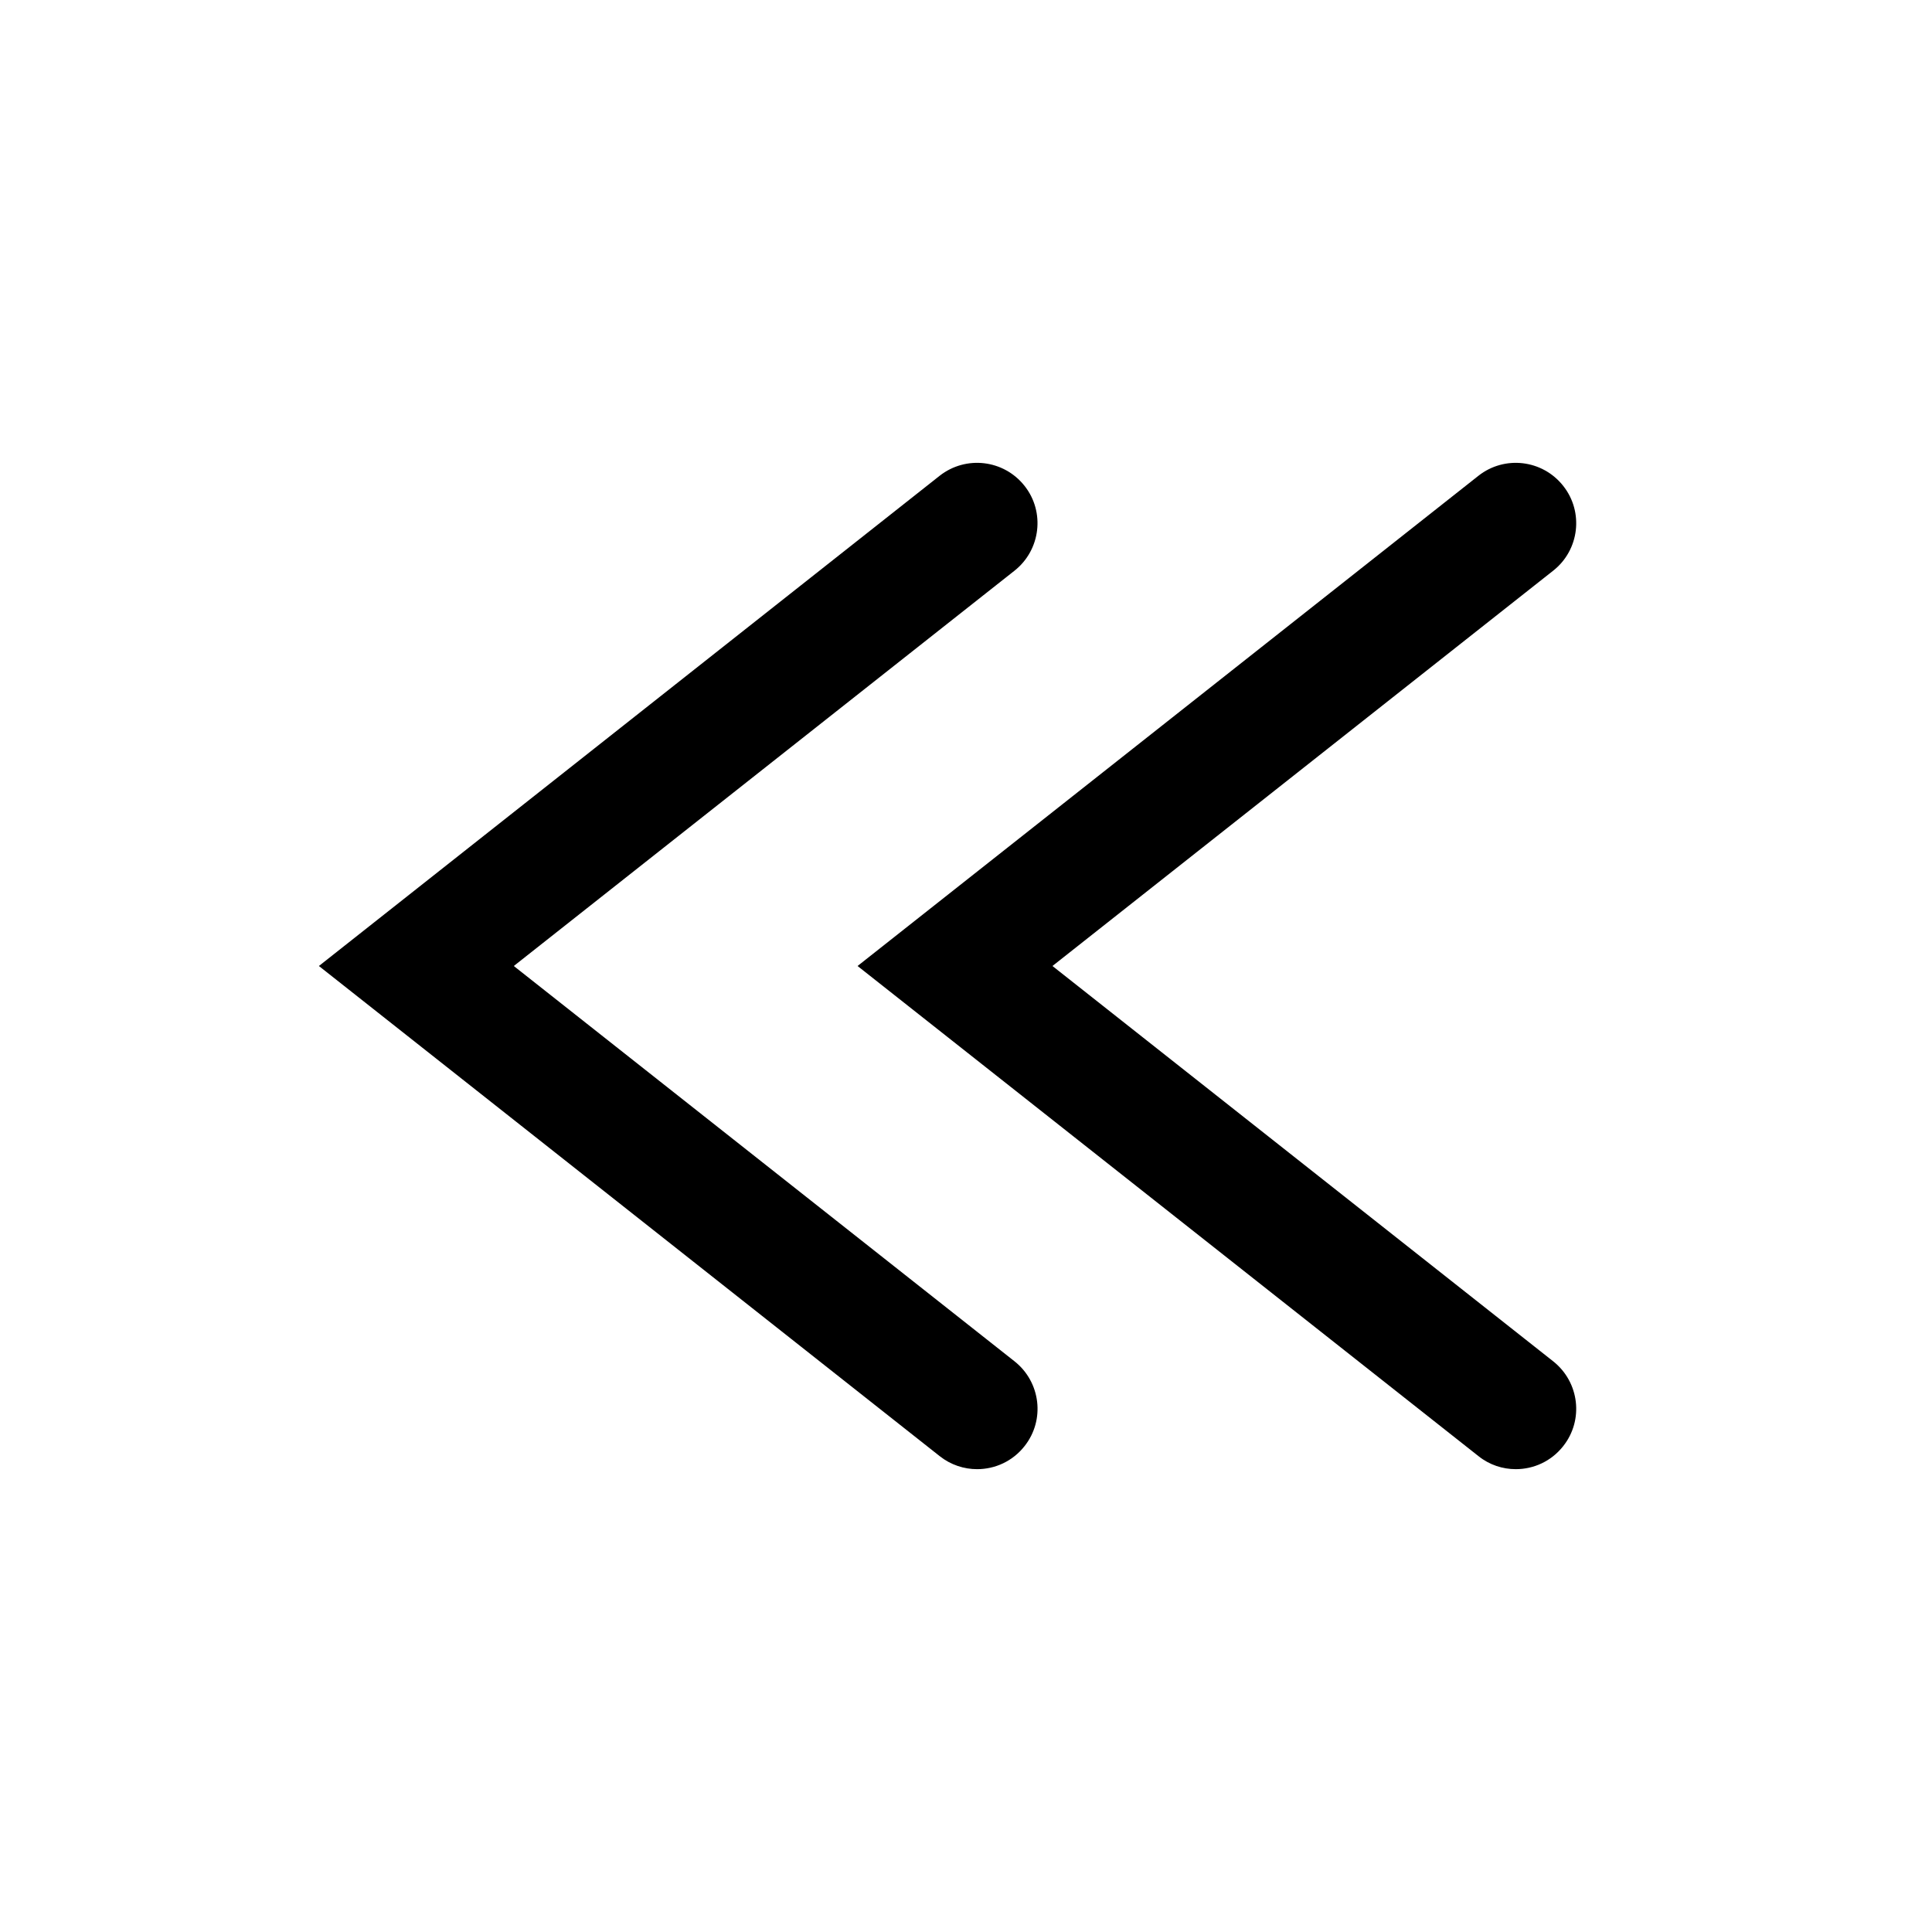 <svg width="16" height="16" viewBox="0 0 16 16" fill="none" xmlns="http://www.w3.org/2000/svg">
<path fill-rule="evenodd" clip-rule="evenodd" d="M12.863 11.274L8.716 8L12.863 4.726C13.08 4.555 13.117 4.24 12.946 4.024C12.774 3.806 12.46 3.77 12.244 3.94L7.102 8L12.244 12.059C12.335 12.132 12.445 12.167 12.553 12.167C12.701 12.167 12.847 12.102 12.946 11.976C13.117 11.76 13.08 11.446 12.863 11.274ZM8.402 11.274L4.255 8L8.402 4.726C8.618 4.555 8.656 4.24 8.485 4.024C8.313 3.806 7.999 3.77 7.782 3.94L2.641 8L7.782 12.059C7.874 12.132 7.984 12.167 8.092 12.167C8.24 12.167 8.386 12.102 8.485 11.976C8.656 11.76 8.619 11.446 8.402 11.274Z" fill="black"/>
</svg>
